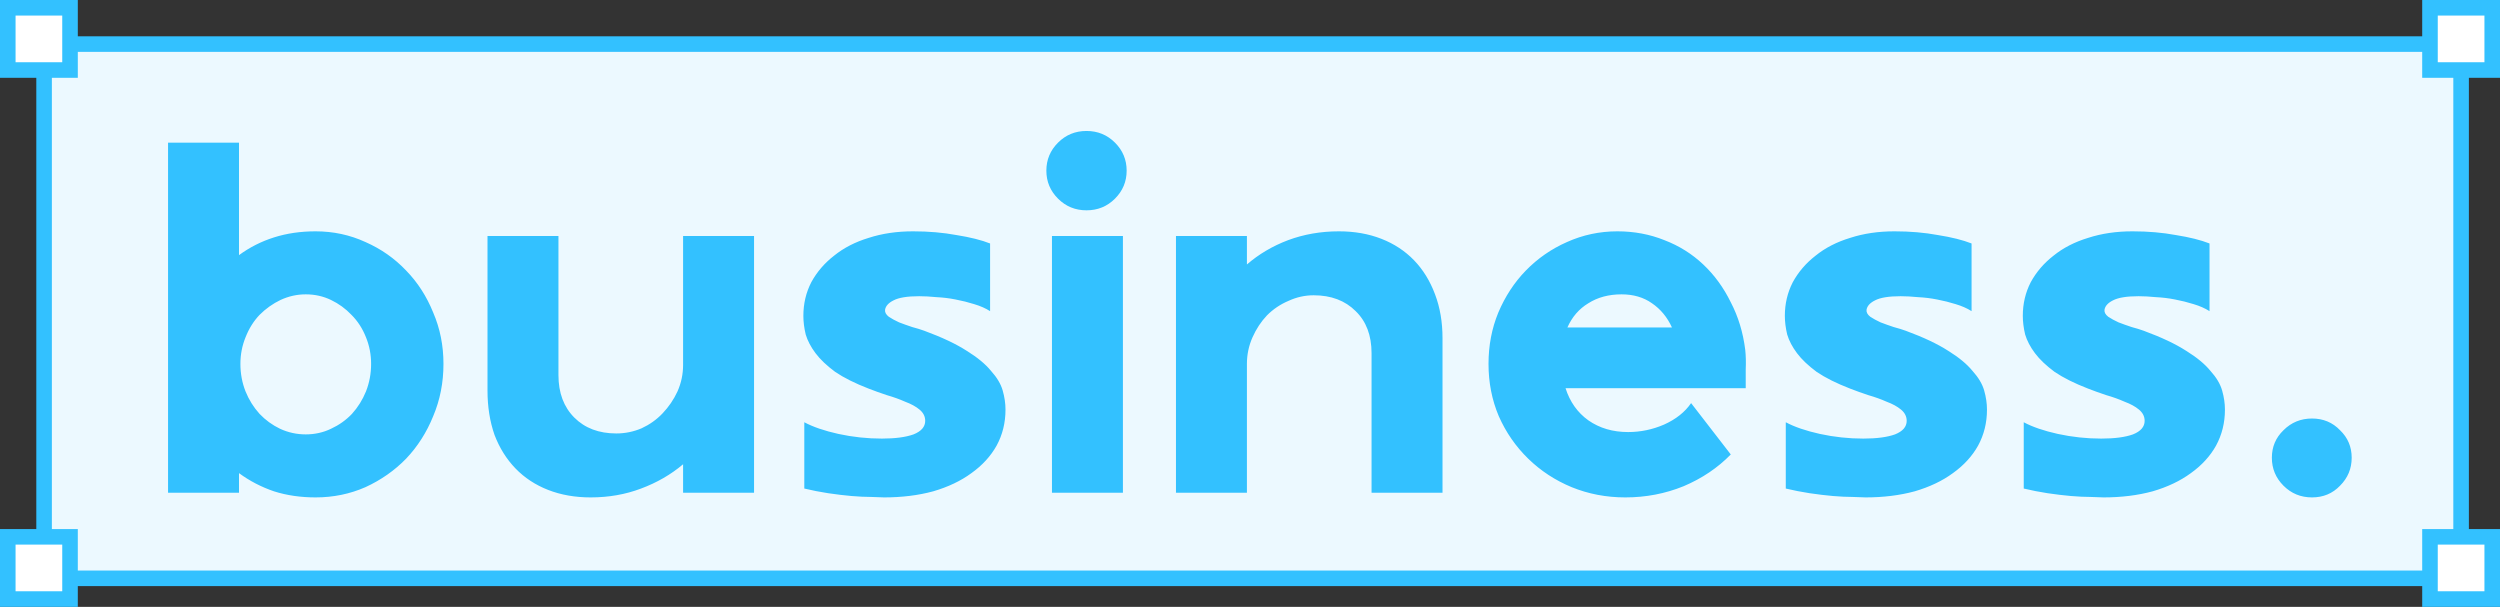 <svg width="482" height="117" viewBox="0 0 482 117" fill="none" xmlns="http://www.w3.org/2000/svg">
<rect x="0" y="0" width="482" height="117" fill="#333333" stroke="none"/>
<rect x="8.5" y="8.5" width="466" height="103" fill="#ECF9FF" stroke="#33C1FF" stroke-width="3"/>
<path d="M32.4 95V27.5H46.08V49.19C48.12 47.69 50.37 46.55 52.83 45.77C55.29 44.99 57.96 44.6 60.84 44.6C64.26 44.6 67.47 45.29 70.47 46.67C73.47 47.99 76.08 49.82 78.3 52.16C80.52 54.44 82.26 57.14 83.52 60.26C84.84 63.32 85.5 66.62 85.5 70.16C85.5 73.76 84.84 77.12 83.52 80.24C82.26 83.36 80.52 86.09 78.3 88.43C76.08 90.71 73.47 92.54 70.47 93.92C67.47 95.24 64.26 95.9 60.84 95.9C57.96 95.9 55.29 95.51 52.83 94.73C50.37 93.89 48.12 92.72 46.08 91.22V95H32.4ZM71.55 70.16C71.55 68.36 71.22 66.65 70.56 65.03C69.9 63.35 68.97 61.91 67.77 60.71C66.63 59.51 65.31 58.55 63.81 57.83C62.31 57.11 60.69 56.75 58.95 56.75C57.27 56.75 55.65 57.11 54.09 57.83C52.59 58.55 51.24 59.51 50.04 60.71C48.9 61.91 48 63.35 47.34 65.03C46.68 66.65 46.35 68.36 46.35 70.16C46.35 72.02 46.68 73.79 47.34 75.47C48 77.09 48.9 78.53 50.04 79.79C51.18 80.99 52.5 81.95 54 82.67C55.56 83.39 57.21 83.75 58.95 83.75C60.69 83.75 62.31 83.39 63.81 82.67C65.37 81.95 66.72 80.99 67.86 79.79C69 78.53 69.9 77.09 70.56 75.47C71.22 73.79 71.55 72.02 71.55 70.16ZM145.38 45.5V95H131.7V89.51C129.36 91.49 126.66 93.05 123.6 94.19C120.6 95.33 117.36 95.9 113.88 95.9C110.88 95.9 108.15 95.42 105.69 94.46C103.23 93.5 101.13 92.12 99.39 90.32C97.65 88.52 96.3 86.36 95.34 83.84C94.44 81.26 93.99 78.41 93.99 75.29V45.5H107.67V72.32C107.67 75.74 108.69 78.47 110.73 80.51C112.77 82.55 115.47 83.57 118.83 83.57C120.51 83.57 122.13 83.24 123.69 82.58C125.25 81.86 126.6 80.9 127.74 79.7C128.94 78.44 129.9 77.03 130.62 75.47C131.34 73.85 131.7 72.14 131.7 70.34V45.5H145.38ZM170.46 95.9C169.92 95.9 169.08 95.87 167.94 95.81C166.86 95.81 165.6 95.75 164.16 95.63C162.78 95.51 161.28 95.33 159.66 95.09C158.1 94.85 156.57 94.55 155.07 94.19V81.41C156.75 82.31 158.94 83.06 161.64 83.66C164.4 84.26 167.19 84.56 170.01 84.56C172.59 84.56 174.63 84.29 176.13 83.75C177.63 83.15 178.38 82.28 178.38 81.14C178.38 80.3 178.02 79.58 177.3 78.98C176.58 78.38 175.65 77.87 174.51 77.45C173.43 76.97 172.26 76.55 171 76.19C169.74 75.77 168.57 75.35 167.49 74.93C164.85 73.91 162.69 72.83 161.01 71.69C159.39 70.49 158.13 69.29 157.23 68.09C156.33 66.89 155.7 65.69 155.34 64.49C155.04 63.23 154.89 62.03 154.89 60.89C154.89 58.55 155.4 56.39 156.42 54.41C157.5 52.43 158.97 50.72 160.83 49.28C162.69 47.78 164.91 46.64 167.49 45.86C170.07 45.02 172.92 44.6 176.04 44.6C179.04 44.6 181.83 44.84 184.41 45.32C187.05 45.74 189.21 46.28 190.89 46.94V59.99C190.05 59.45 189.03 59 187.83 58.64C186.69 58.28 185.49 57.98 184.23 57.74C183.03 57.5 181.8 57.35 180.54 57.29C179.34 57.17 178.23 57.11 177.21 57.11C174.93 57.11 173.28 57.38 172.26 57.92C171.3 58.4 170.76 59 170.64 59.72C170.58 60.2 170.82 60.65 171.36 61.07C171.9 61.43 172.56 61.79 173.34 62.15C174.12 62.45 174.96 62.75 175.86 63.05C176.76 63.29 177.54 63.53 178.2 63.77C181.62 65.03 184.35 66.32 186.39 67.64C188.43 68.9 189.99 70.19 191.07 71.51C192.21 72.77 192.96 74.03 193.32 75.29C193.68 76.55 193.86 77.78 193.86 78.98C193.86 81.5 193.29 83.81 192.15 85.91C191.01 87.95 189.39 89.72 187.29 91.22C185.25 92.72 182.79 93.89 179.91 94.73C177.03 95.51 173.88 95.9 170.46 95.9ZM202.818 95V45.5H216.498V95H202.818ZM201.738 32.9C201.738 30.8 202.488 29 203.988 27.5C205.488 26 207.318 25.25 209.478 25.25C211.638 25.25 213.468 26 214.968 27.5C216.468 29 217.218 30.8 217.218 32.9C217.218 35 216.468 36.8 214.968 38.3C213.468 39.8 211.638 40.55 209.478 40.55C207.318 40.55 205.488 39.8 203.988 38.3C202.488 36.8 201.738 35 201.738 32.9ZM226.726 95V45.5H240.406V50.99C242.686 49.01 245.326 47.45 248.326 46.31C251.386 45.17 254.656 44.6 258.136 44.6C261.136 44.6 263.866 45.08 266.326 46.04C268.786 47 270.886 48.38 272.626 50.18C274.366 51.98 275.716 54.17 276.676 56.75C277.636 59.27 278.116 62.09 278.116 65.21V95H264.436V68.09C264.436 64.67 263.416 61.97 261.376 59.99C259.336 57.95 256.636 56.93 253.276 56.93C251.596 56.93 249.976 57.29 248.416 58.01C246.856 58.67 245.476 59.6 244.276 60.8C243.136 62 242.206 63.41 241.486 65.03C240.766 66.65 240.406 68.36 240.406 70.16V95H226.726ZM301.835 74.84C302.675 77.48 304.145 79.55 306.245 81.05C308.405 82.55 310.955 83.3 313.895 83.3C316.295 83.3 318.605 82.82 320.825 81.86C323.105 80.84 324.845 79.46 326.045 77.72L333.695 87.62C331.175 90.2 328.145 92.24 324.605 93.74C321.065 95.18 317.315 95.9 313.355 95.9C309.695 95.9 306.245 95.24 303.005 93.92C299.825 92.6 297.035 90.77 294.635 88.43C292.235 86.09 290.345 83.36 288.965 80.24C287.645 77.12 286.985 73.76 286.985 70.16C286.985 66.62 287.615 63.32 288.875 60.26C290.195 57.14 291.965 54.44 294.185 52.16C296.465 49.82 299.105 47.99 302.105 46.67C305.165 45.29 308.405 44.6 311.825 44.6C315.065 44.6 318.095 45.17 320.915 46.31C323.735 47.39 326.225 48.95 328.385 50.99C330.545 53.03 332.315 55.46 333.695 58.28C335.135 61.04 336.065 64.1 336.485 67.46C336.605 68.6 336.635 69.86 336.575 71.24C336.575 72.62 336.575 73.82 336.575 74.84H301.835ZM312.635 56.75C310.175 56.75 308.045 57.32 306.245 58.46C304.445 59.54 303.095 61.1 302.195 63.14H322.355C321.455 61.16 320.165 59.6 318.485 58.46C316.865 57.32 314.915 56.75 312.635 56.75ZM359.689 95.9C359.149 95.9 358.309 95.87 357.169 95.81C356.089 95.81 354.829 95.75 353.389 95.63C352.009 95.51 350.509 95.33 348.889 95.09C347.329 94.85 345.799 94.55 344.299 94.19V81.41C345.979 82.31 348.169 83.06 350.869 83.66C353.629 84.26 356.419 84.56 359.239 84.56C361.819 84.56 363.859 84.29 365.359 83.75C366.859 83.15 367.609 82.28 367.609 81.14C367.609 80.3 367.249 79.58 366.529 78.98C365.809 78.38 364.879 77.87 363.739 77.45C362.659 76.97 361.489 76.55 360.229 76.19C358.969 75.77 357.799 75.35 356.719 74.93C354.079 73.91 351.919 72.83 350.239 71.69C348.619 70.49 347.359 69.29 346.459 68.09C345.559 66.89 344.929 65.69 344.569 64.49C344.269 63.23 344.119 62.03 344.119 60.89C344.119 58.55 344.629 56.39 345.649 54.41C346.729 52.43 348.199 50.72 350.059 49.28C351.919 47.78 354.139 46.64 356.719 45.86C359.299 45.02 362.149 44.6 365.269 44.6C368.269 44.6 371.059 44.84 373.639 45.32C376.279 45.74 378.439 46.28 380.119 46.94V59.99C379.279 59.45 378.259 59 377.059 58.64C375.919 58.28 374.719 57.98 373.459 57.74C372.259 57.5 371.029 57.35 369.769 57.29C368.569 57.17 367.459 57.11 366.439 57.11C364.159 57.11 362.509 57.38 361.489 57.92C360.529 58.4 359.989 59 359.869 59.72C359.809 60.2 360.049 60.65 360.589 61.07C361.129 61.43 361.789 61.79 362.569 62.15C363.349 62.45 364.189 62.75 365.089 63.05C365.989 63.29 366.769 63.53 367.429 63.77C370.849 65.03 373.579 66.32 375.619 67.64C377.659 68.9 379.219 70.19 380.299 71.51C381.439 72.77 382.189 74.03 382.549 75.29C382.909 76.55 383.089 77.78 383.089 78.98C383.089 81.5 382.519 83.81 381.379 85.91C380.239 87.95 378.619 89.72 376.519 91.22C374.479 92.72 372.019 93.89 369.139 94.73C366.259 95.51 363.109 95.9 359.689 95.9ZM405.567 95.9C405.027 95.9 404.187 95.87 403.047 95.81C401.967 95.81 400.707 95.75 399.267 95.63C397.887 95.51 396.387 95.33 394.767 95.09C393.207 94.85 391.677 94.55 390.177 94.19V81.41C391.857 82.31 394.047 83.06 396.747 83.66C399.507 84.26 402.297 84.56 405.117 84.56C407.697 84.56 409.737 84.29 411.237 83.75C412.737 83.15 413.487 82.28 413.487 81.14C413.487 80.3 413.127 79.58 412.407 78.98C411.687 78.38 410.757 77.87 409.617 77.45C408.537 76.97 407.367 76.55 406.107 76.19C404.847 75.77 403.677 75.35 402.597 74.93C399.957 73.91 397.797 72.83 396.117 71.69C394.497 70.49 393.237 69.29 392.337 68.09C391.437 66.89 390.807 65.69 390.447 64.49C390.147 63.23 389.997 62.03 389.997 60.89C389.997 58.55 390.507 56.39 391.527 54.41C392.607 52.43 394.077 50.72 395.937 49.28C397.797 47.78 400.017 46.64 402.597 45.86C405.177 45.02 408.027 44.6 411.147 44.6C414.147 44.6 416.937 44.84 419.517 45.32C422.157 45.74 424.317 46.28 425.997 46.94V59.99C425.157 59.45 424.137 59 422.937 58.64C421.797 58.28 420.597 57.98 419.337 57.74C418.137 57.5 416.907 57.35 415.647 57.29C414.447 57.17 413.337 57.11 412.317 57.11C410.037 57.11 408.387 57.38 407.367 57.92C406.407 58.4 405.867 59 405.747 59.72C405.687 60.2 405.927 60.65 406.467 61.07C407.007 61.43 407.667 61.79 408.447 62.15C409.227 62.45 410.067 62.75 410.967 63.05C411.867 63.29 412.647 63.53 413.307 63.77C416.727 65.03 419.457 66.32 421.497 67.64C423.537 68.9 425.097 70.19 426.177 71.51C427.317 72.77 428.067 74.03 428.427 75.29C428.787 76.55 428.967 77.78 428.967 78.98C428.967 81.5 428.397 83.81 427.257 85.91C426.117 87.95 424.497 89.72 422.397 91.22C420.357 92.72 417.897 93.89 415.017 94.73C412.137 95.51 408.987 95.9 405.567 95.9ZM438.015 88.25C438.015 86.15 438.765 84.38 440.265 82.94C441.765 81.44 443.595 80.69 445.755 80.69C447.915 80.69 449.715 81.44 451.155 82.94C452.655 84.38 453.405 86.15 453.405 88.25C453.405 90.35 452.655 92.15 451.155 93.65C449.715 95.15 447.915 95.9 445.755 95.9C443.595 95.9 441.765 95.15 440.265 93.65C438.765 92.15 438.015 90.35 438.015 88.25Z" fill="#33C1FF"/>
<rect x="1.5" y="103.5" width="12" height="12" fill="white" stroke="#33C1FF" stroke-width="3"/>
<rect x="468.5" y="103.5" width="12" height="12" fill="white" stroke="#33C1FF" stroke-width="3"/>
<rect x="1.5" y="1.5" width="12" height="12" fill="white" stroke="#33C1FF" stroke-width="3"/>
<rect x="468.5" y="1.5" width="12" height="12" fill="white" stroke="#33C1FF" stroke-width="3"/>
</svg>
